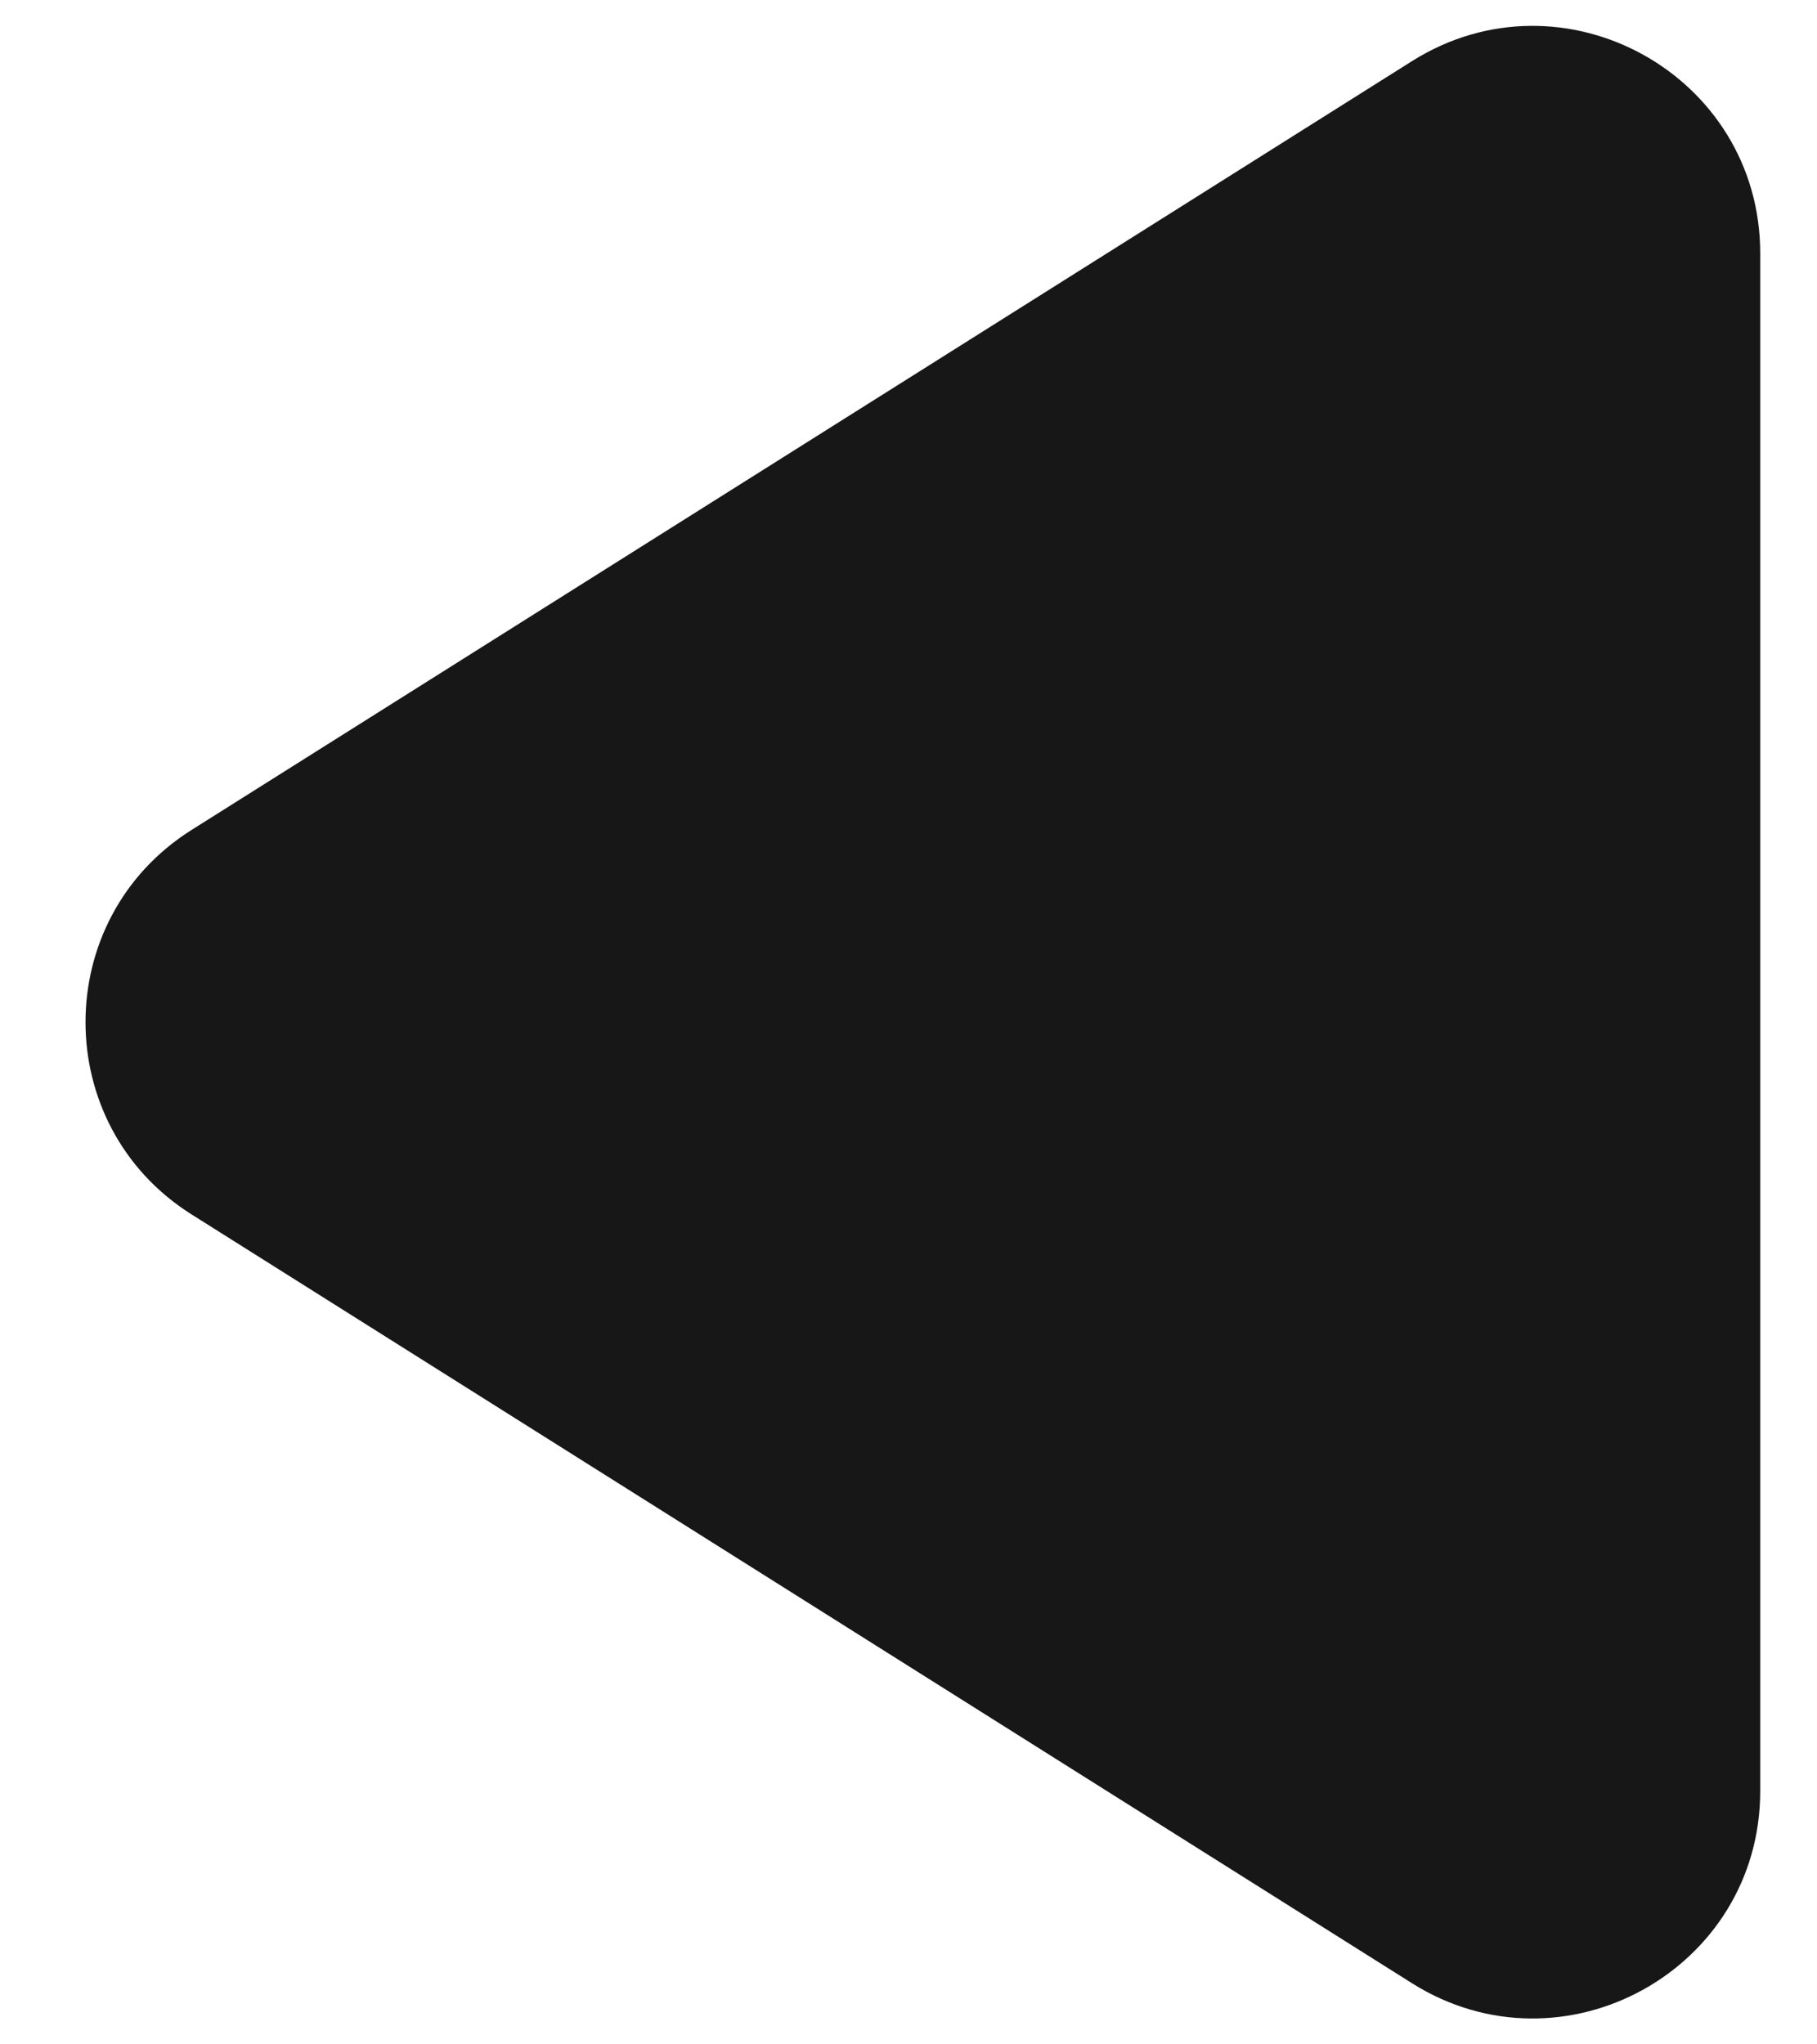 <svg width="8" height="9" viewBox="0 0 8 9" fill="none" xmlns="http://www.w3.org/2000/svg">
<path d="M0.843 5.346C0.221 4.954 0.221 4.046 0.843 3.654L6.217 0.269C6.883 -0.15 7.75 0.329 7.75 1.115L7.75 7.885C7.75 8.671 6.883 9.15 6.217 8.731L0.843 5.346Z" fill="#171717"/>
</svg>
